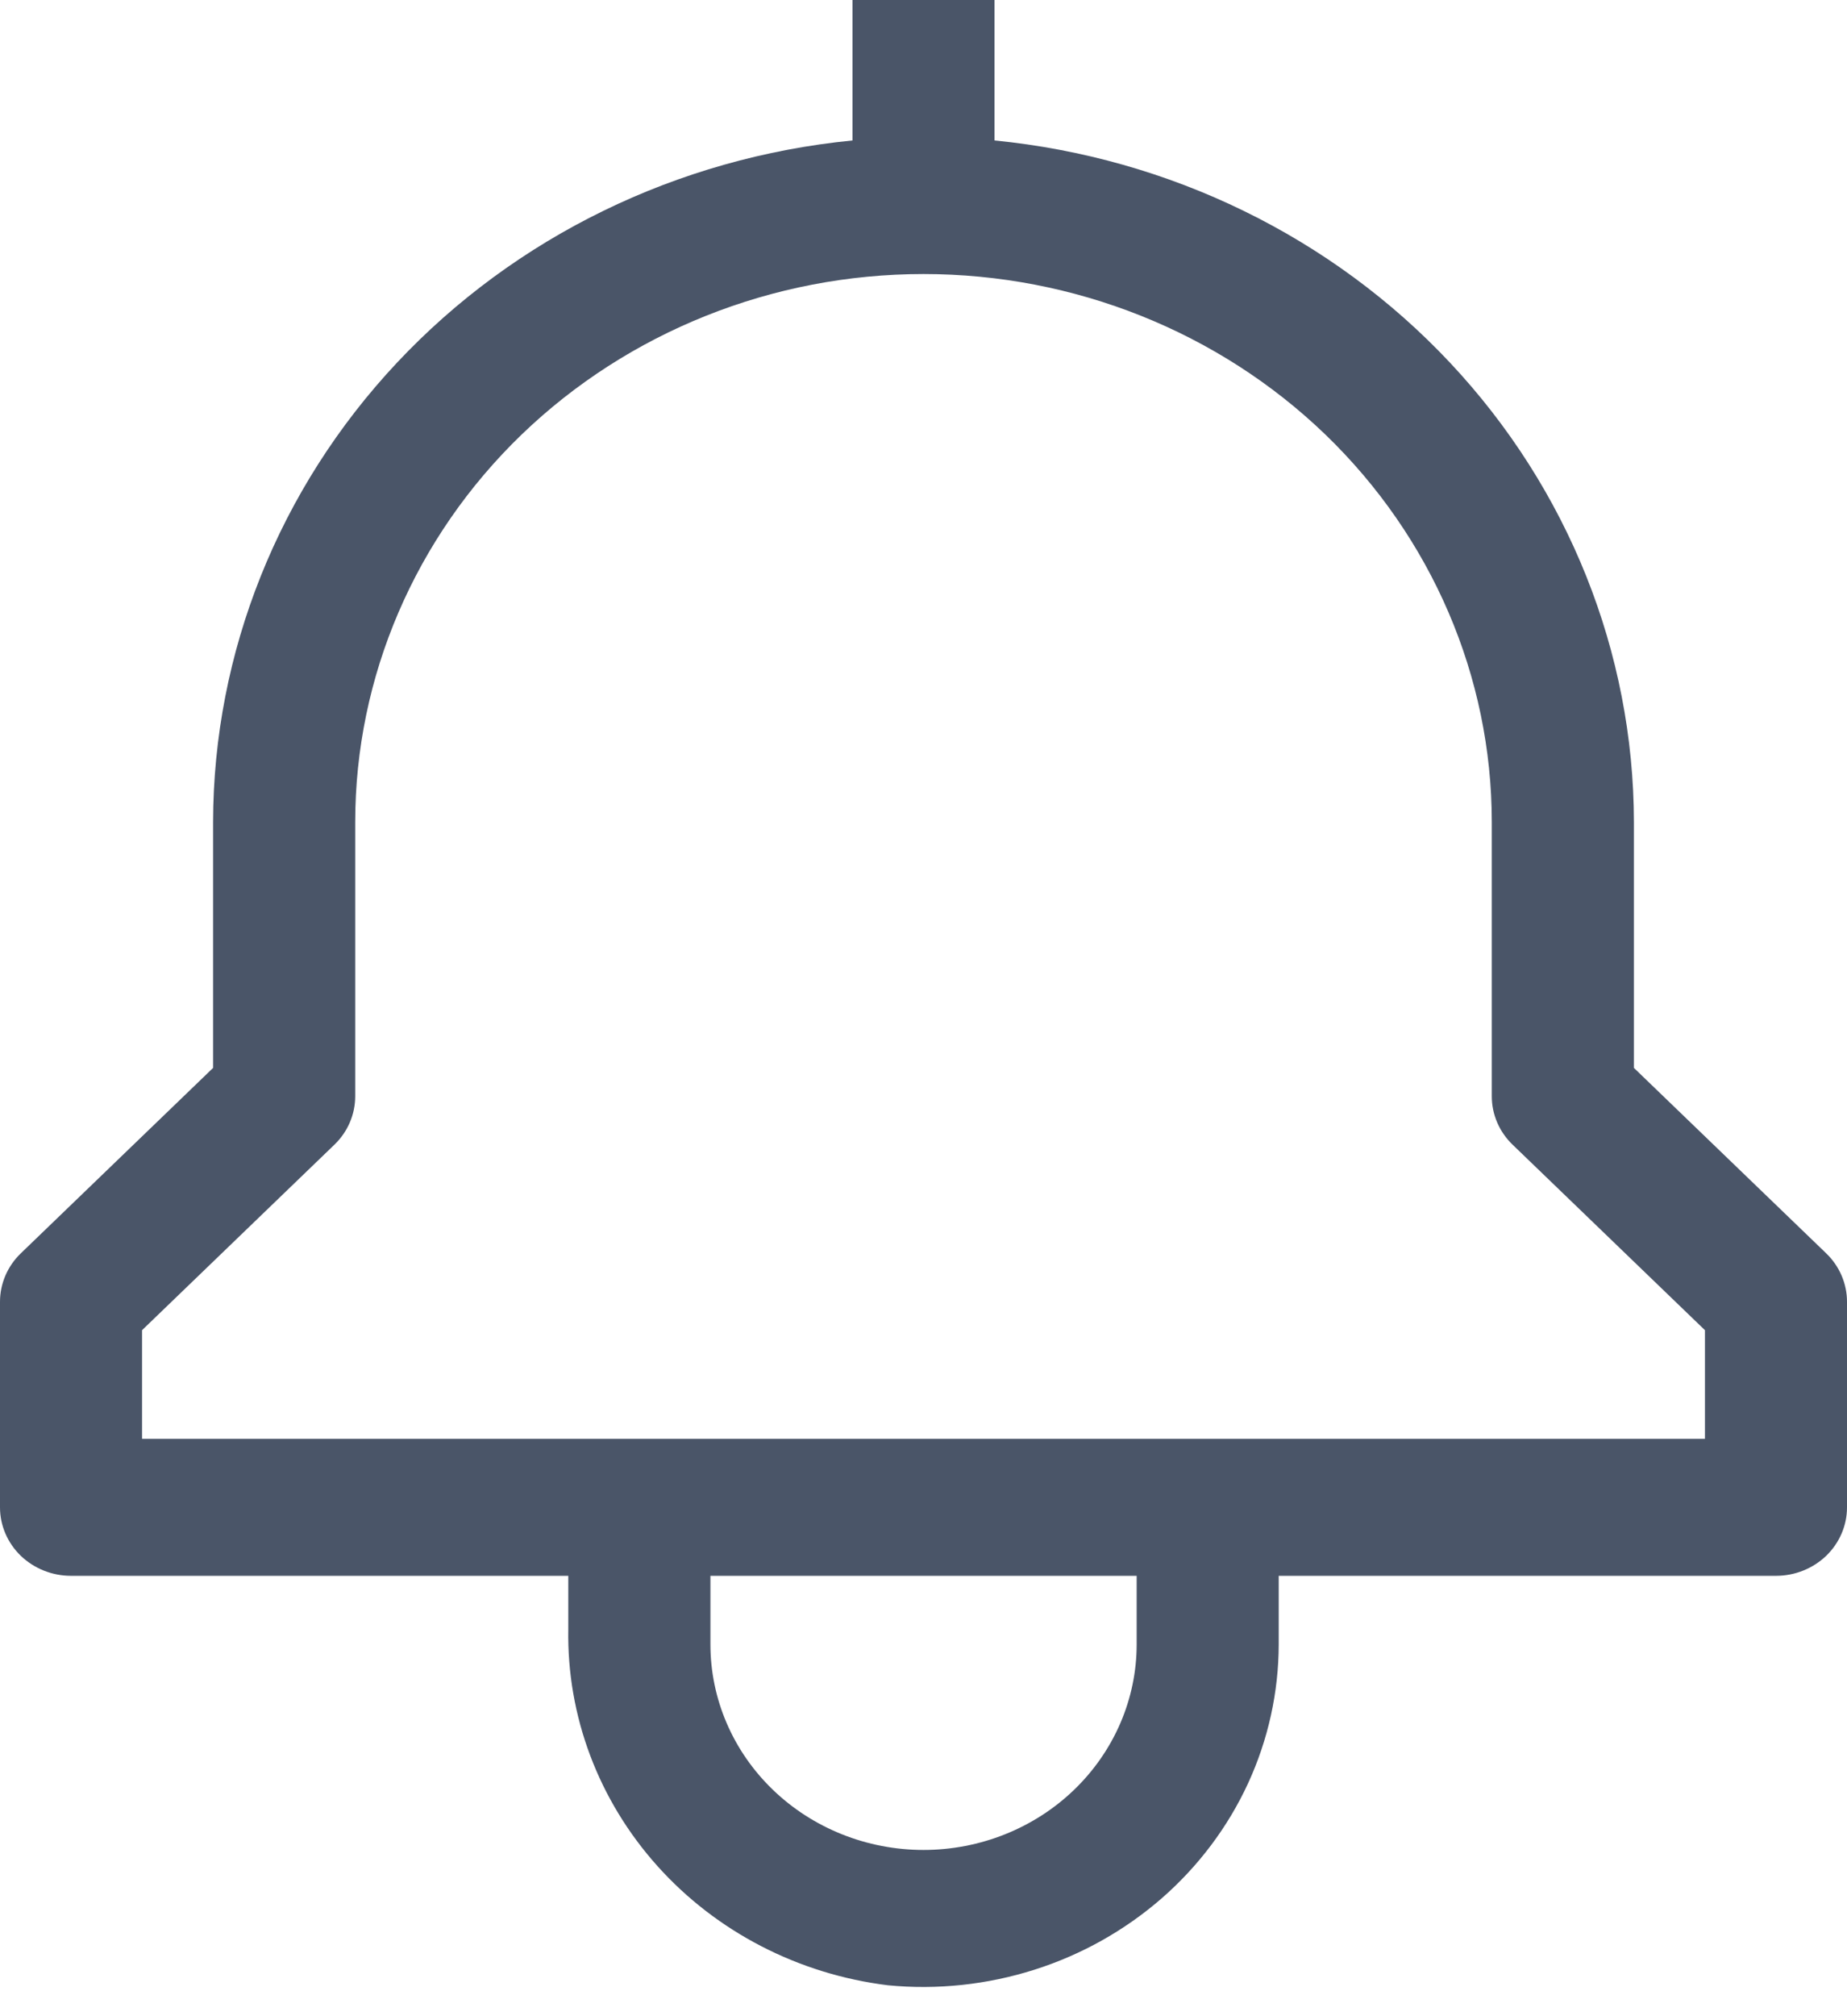 <svg width="22" height="24" viewBox="0 0 22 24" fill="none" xmlns="http://www.w3.org/2000/svg">
<path d="M21.752 14.919L19.462 12.712V9.787C19.459 7.766 18.679 5.817 17.272 4.318C15.866 2.82 13.932 1.877 11.846 1.672V0H10.154V1.672C8.068 1.877 6.134 2.82 4.728 4.318C3.321 5.817 2.541 7.766 2.538 9.787V12.712L0.248 14.919C0.089 15.072 4.7924e-05 15.28 0 15.496V17.943C0 18.159 0.089 18.366 0.248 18.52C0.407 18.672 0.622 18.758 0.846 18.758H6.769V19.392C6.751 20.427 7.129 21.431 7.832 22.214C8.534 22.996 9.512 23.501 10.577 23.632C11.165 23.689 11.759 23.625 12.32 23.447C12.882 23.269 13.398 22.979 13.837 22.597C14.275 22.215 14.626 21.748 14.866 21.228C15.106 20.707 15.23 20.144 15.231 19.574V18.758H21.154C21.378 18.758 21.593 18.672 21.752 18.52C21.911 18.366 22 18.159 22 17.943V15.496C22 15.28 21.911 15.072 21.752 14.919ZM13.539 19.574C13.539 20.223 13.271 20.845 12.795 21.304C12.319 21.763 11.673 22.021 11 22.021C10.327 22.021 9.681 21.763 9.205 21.304C8.729 20.845 8.462 20.223 8.462 19.574V18.758H13.539V19.574ZM20.308 17.127H1.692V15.834L3.983 13.626C4.142 13.473 4.231 13.266 4.231 13.049V9.787C4.231 8.057 4.944 6.397 6.213 5.173C7.483 3.95 9.205 3.262 11 3.262C12.795 3.262 14.517 3.95 15.787 5.173C17.056 6.397 17.769 8.057 17.769 9.787V13.049C17.769 13.266 17.858 13.473 18.017 13.626L20.308 15.834V17.127Z" fill="#4A5568"/>
</svg>

